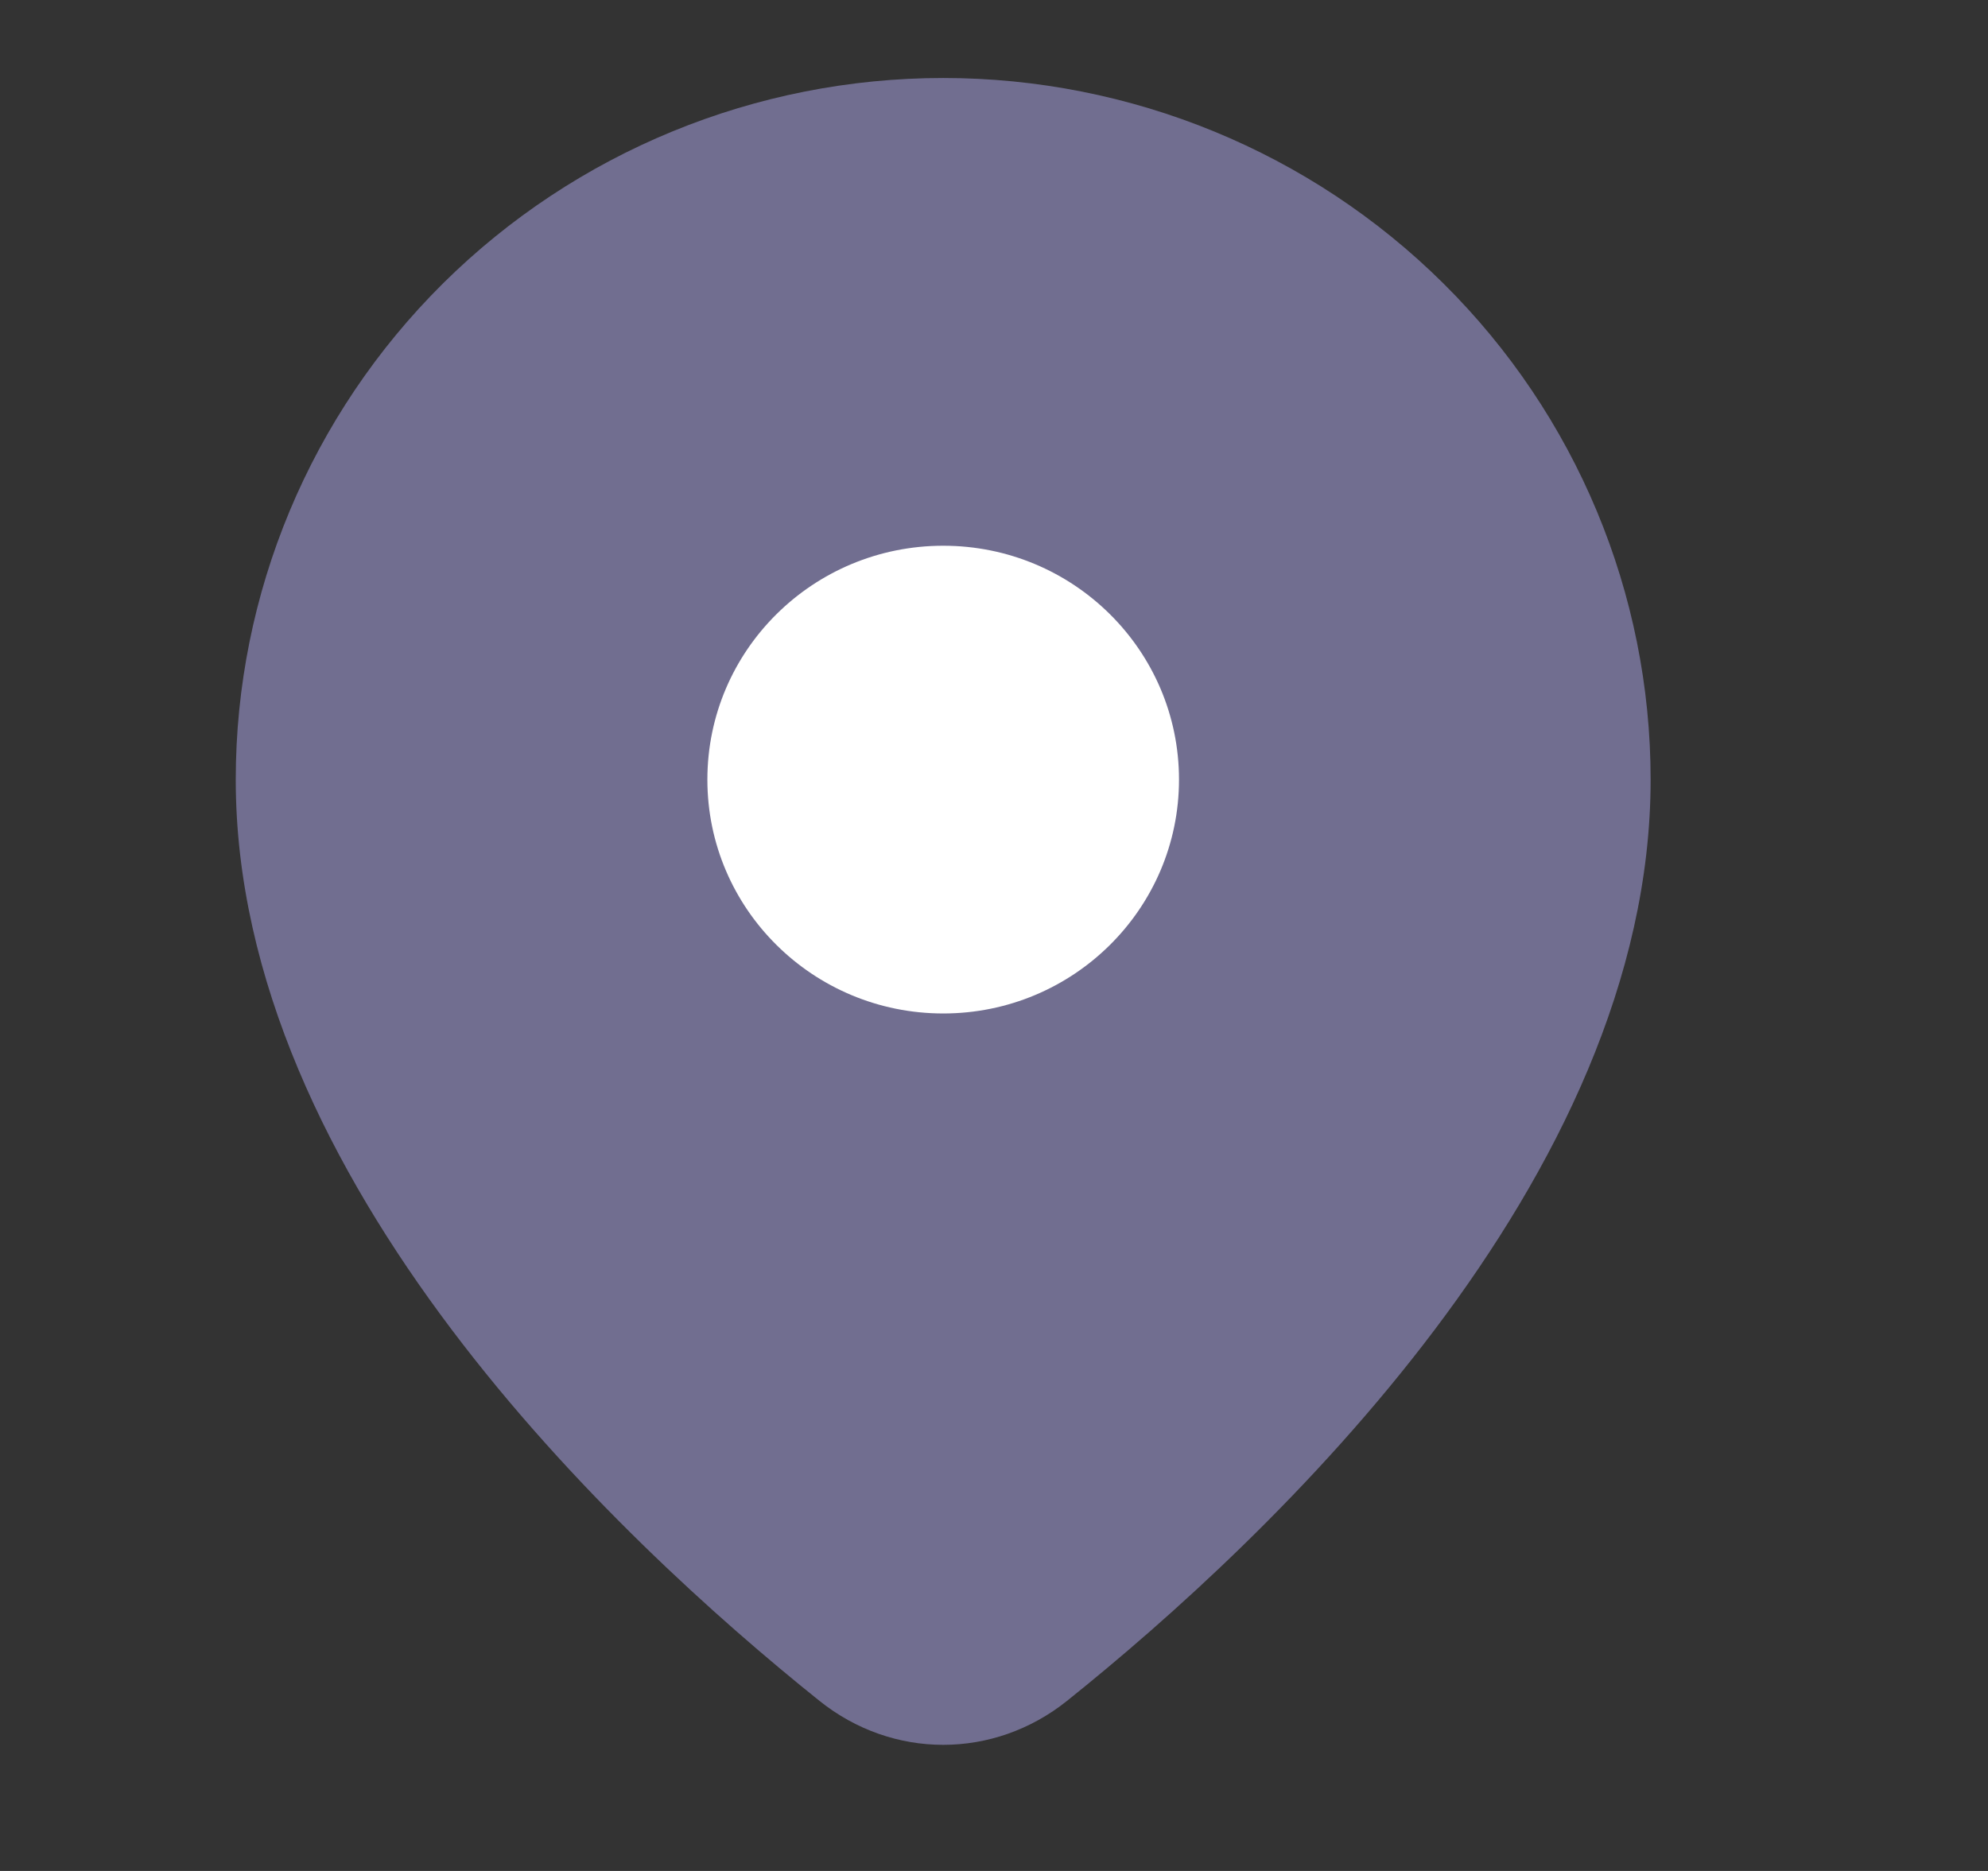 <svg width="17" height="16" viewBox="0 0 17 16" fill="none" xmlns="http://www.w3.org/2000/svg">
<rect x="0" y="0" width="17" height="16" fill="#333333" stroke="none"/>
<path d="M14.115 6.667C14.115 10.09 10.86 13.155 9.125 14.545C8.498 15.047 7.633 15.047 7.007 14.545C5.272 13.155 2.016 10.09 2.016 6.667C2.016 5.075 2.654 3.549 3.788 2.424C4.923 1.299 6.461 0.667 8.066 0.667C9.67 0.667 11.209 1.299 12.343 2.424C13.478 3.549 14.115 5.075 14.115 6.667Z" fill="#716E90"/>
<path d="M8.066 8.667C9.179 8.667 10.082 7.771 10.082 6.667C10.082 5.562 9.179 4.667 8.066 4.667C6.952 4.667 6.049 5.562 6.049 6.667C6.049 7.771 6.952 8.667 8.066 8.667Z" fill="white"/>
</svg>
